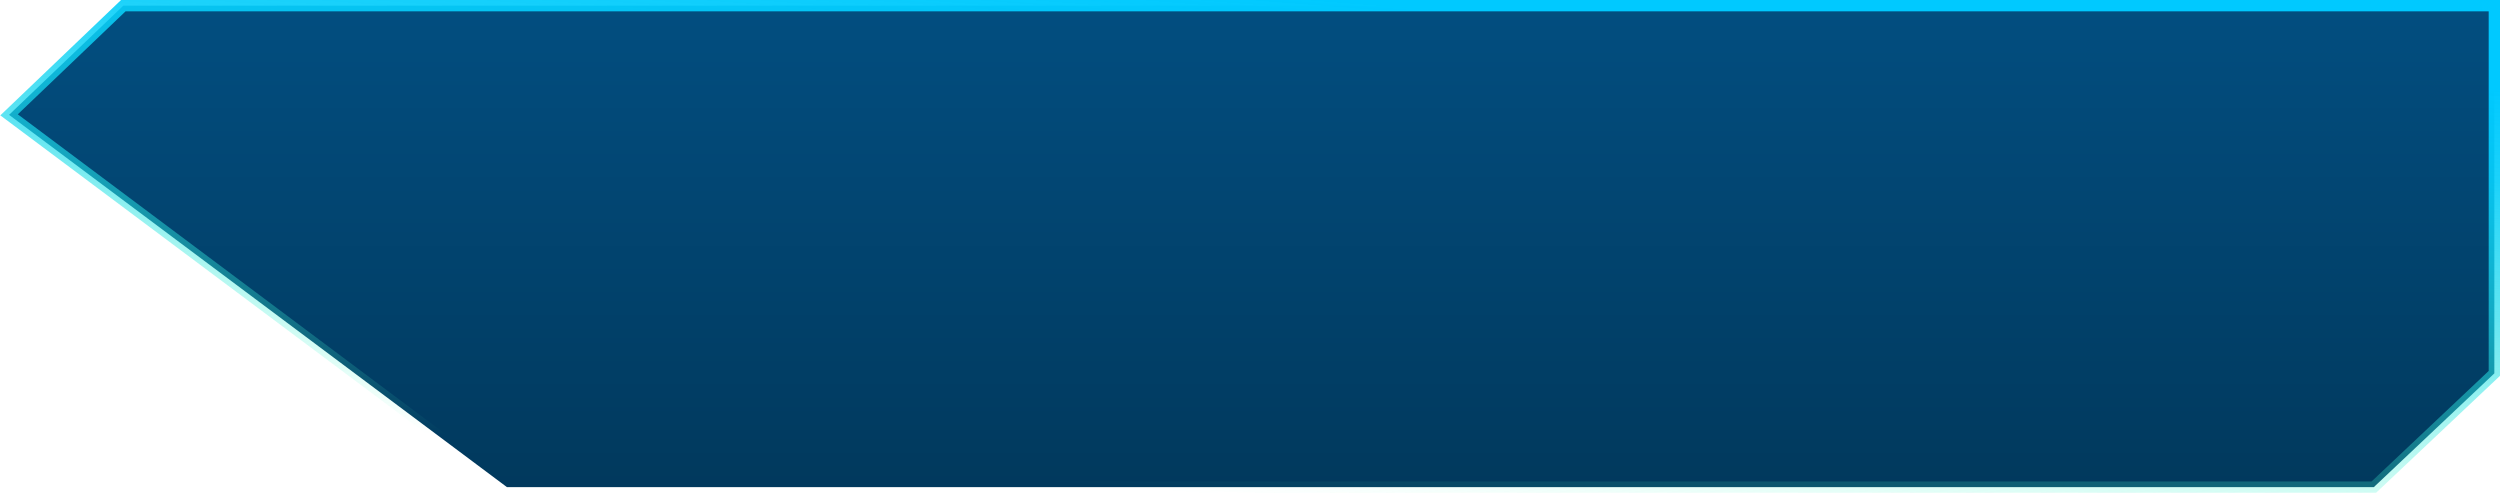 <?xml version="1.0" encoding="UTF-8" standalone="no"?>
<svg xmlns:xlink="http://www.w3.org/1999/xlink" height="43.55px" width="220.95px" xmlns="http://www.w3.org/2000/svg">
  <g transform="matrix(1.0, 0.0, 0.0, 1.0, -18.55, -3.1)">
    <path d="M239.0 3.6 L239.0 36.1 228.35 46.15 63.35 46.15 19.35 13.25 29.45 3.6 239.0 3.6" fill="url(#gradient0)" fill-rule="evenodd" stroke="none"/>
    <path d="M239.0 3.6 L239.0 36.1 228.35 46.15 63.35 46.15 19.35 13.25 29.45 3.6 239.0 3.6 Z" fill="none" stroke="url(#gradient1)" stroke-linecap="butt" stroke-linejoin="miter" stroke-width="1.0"/>
  </g>
  <defs>
    <linearGradient gradientTransform="matrix(0.0, 0.026, -0.026, 0.0, 129.15, 24.85)" gradientUnits="userSpaceOnUse" id="gradient0" spreadMethod="pad" x1="-819.2" x2="819.2">
      <stop offset="0.0" stop-color="#024e80"/>
      <stop offset="1.0" stop-color="#01395d"/>
    </linearGradient>
    <linearGradient gradientTransform="matrix(-0.002, 0.027, -0.026, -0.002, 129.15, 24.8)" gradientUnits="userSpaceOnUse" id="gradient1" spreadMethod="pad" x1="-819.2" x2="819.2">
      <stop offset="0.0" stop-color="#00c9ff"/>
      <stop offset="0.184" stop-color="#07cefa" stop-opacity="0.914"/>
      <stop offset="0.459" stop-color="#1bdaec" stop-opacity="0.682"/>
      <stop offset="0.78" stop-color="#3befd5" stop-opacity="0.302"/>
      <stop offset="1.0" stop-color="#55ffc3" stop-opacity="0.0"/>
    </linearGradient>
  </defs>
</svg>
